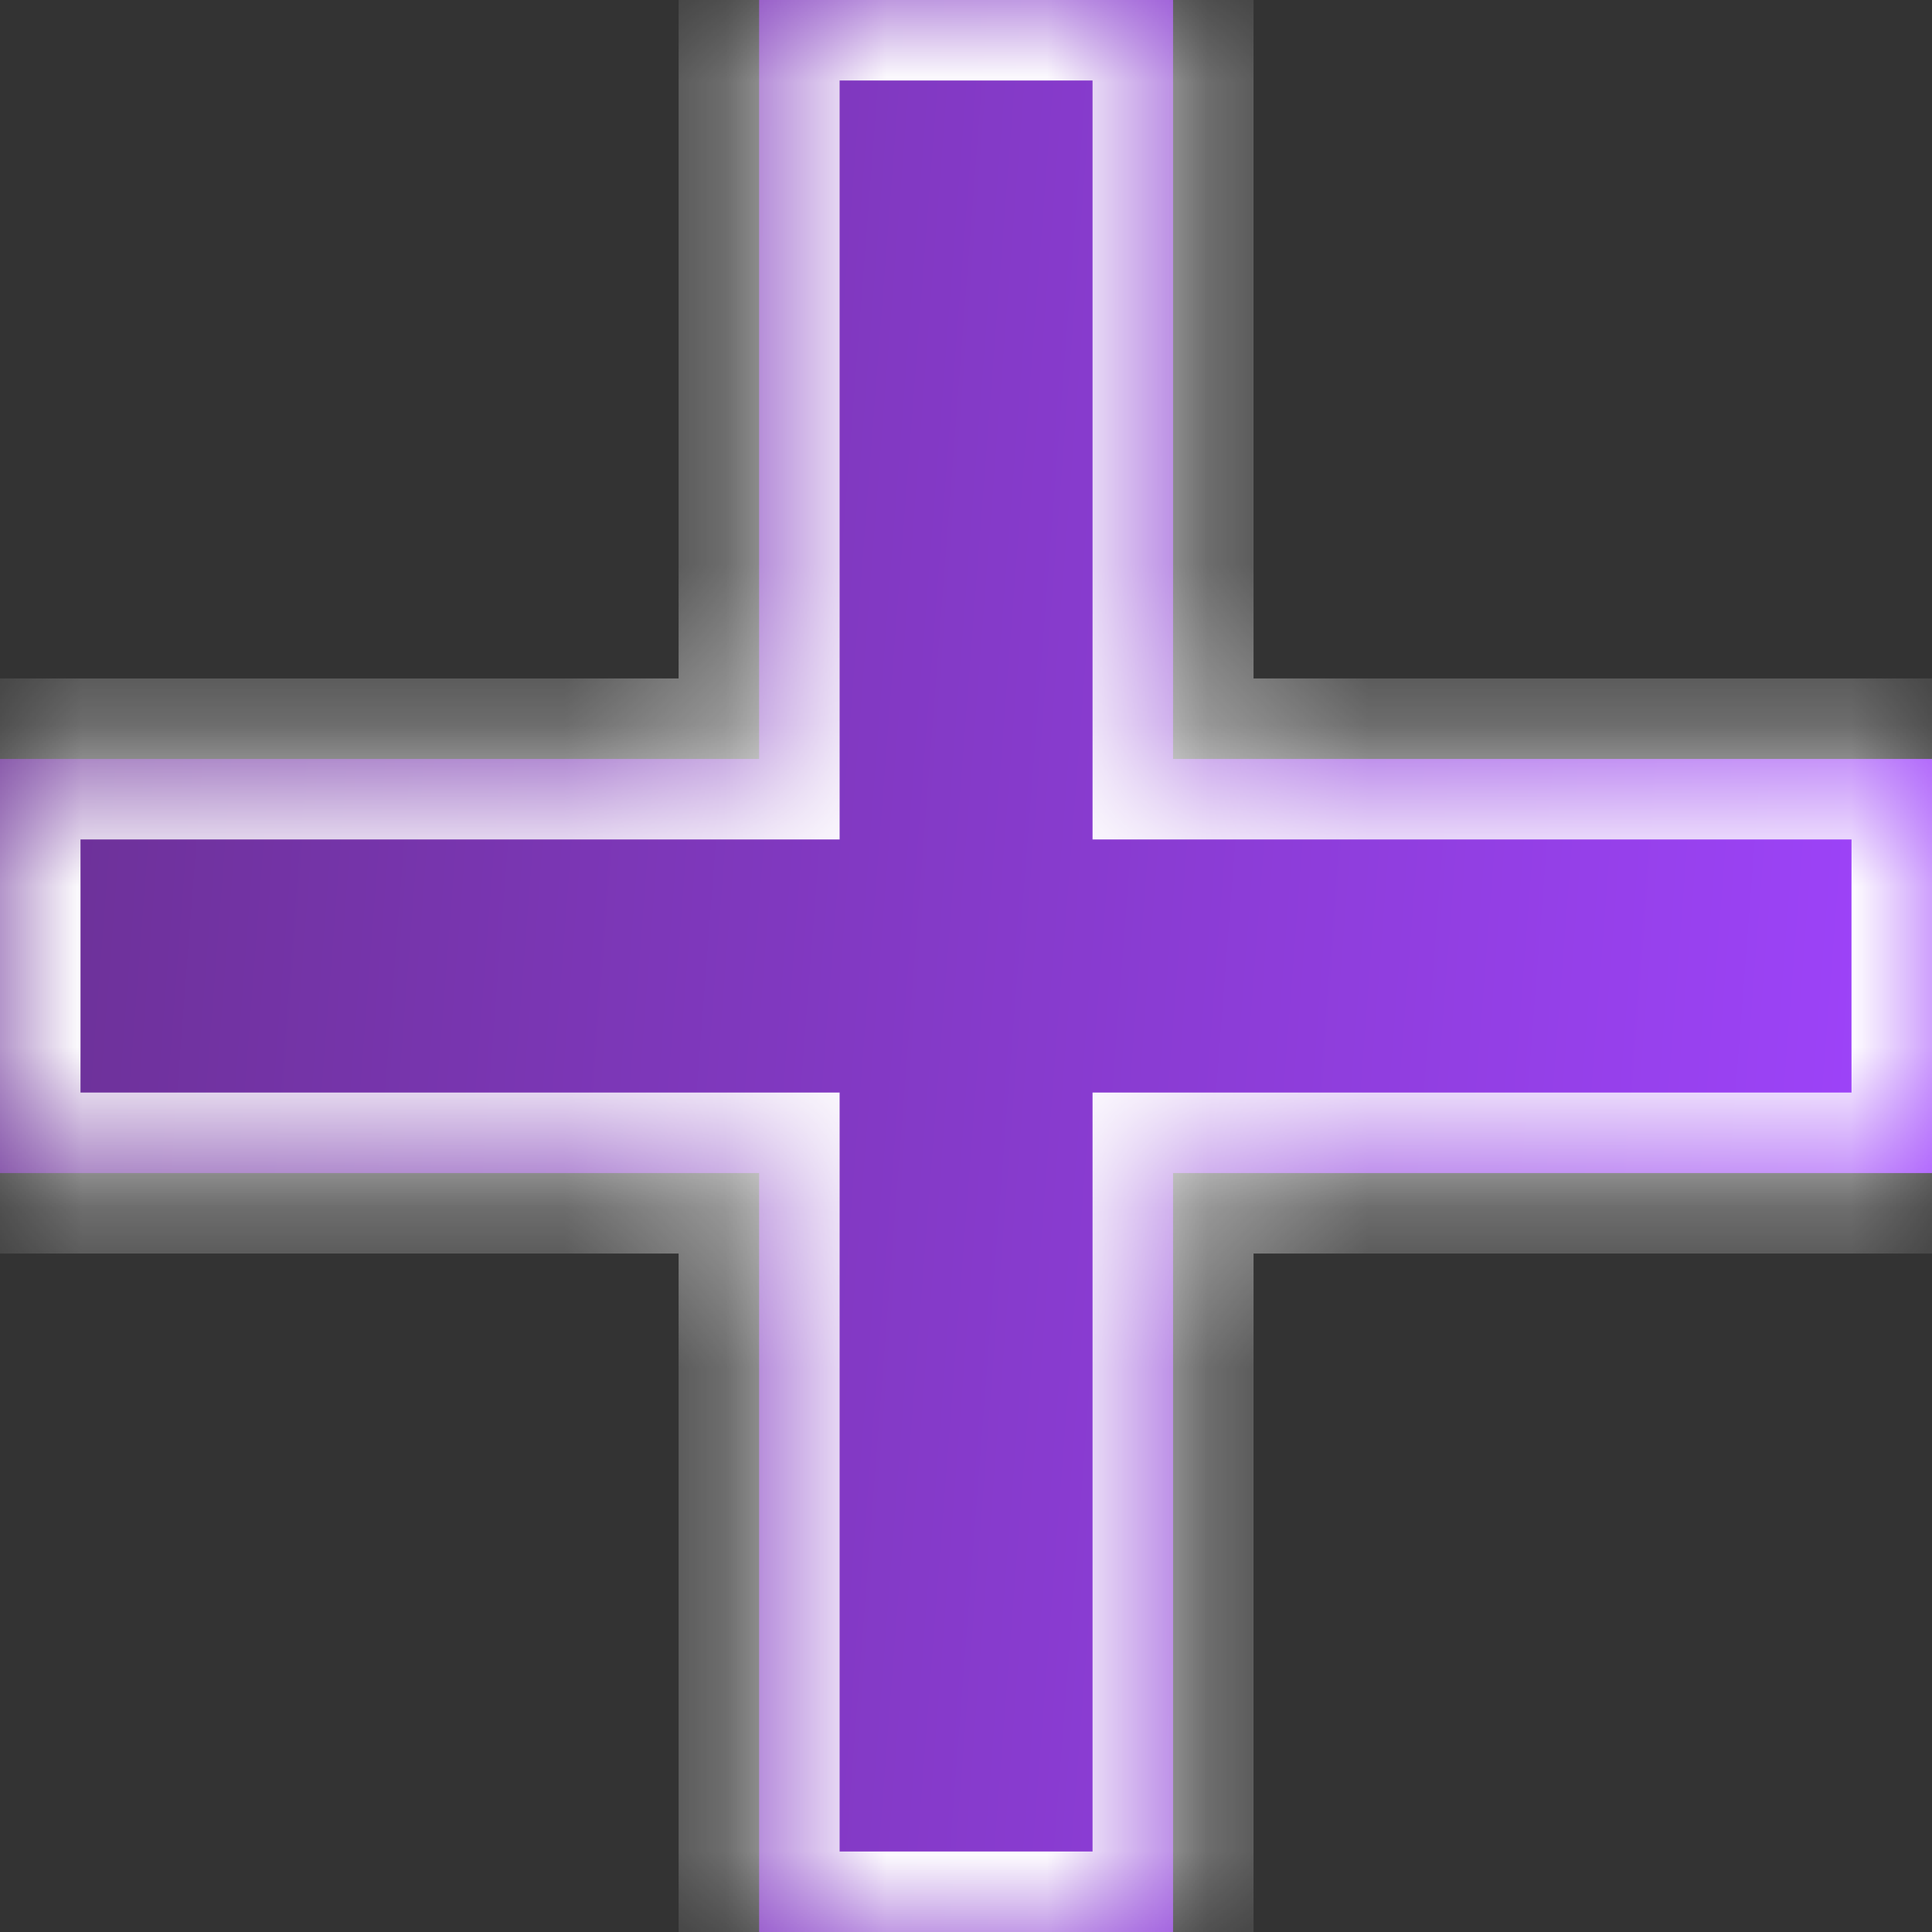 <svg width="12" height="12" viewBox="0 0 12 12" fill="none" xmlns="http://www.w3.org/2000/svg">
<rect x="0" y="0" width="12" height="12" fill="#333333" stroke="none"/>
<mask id="path-1-inside-1_305_14379" fill="white">
<path fill-rule="evenodd" clip-rule="evenodd" d="M7.286 4.714V0H4.715L4.715 4.714H0V7.286H4.715L4.715 12H7.286V7.286H12V4.714H7.286Z"/>
</mask>
<path fill-rule="evenodd" clip-rule="evenodd" d="M7.286 4.714V0H4.715L4.715 4.714H0V7.286H4.715L4.715 12H7.286V7.286H12V4.714H7.286Z" fill="url(#paint0_linear_305_14379)"/>
<path d="M7.286 0H7.786V-0.5H7.286V0ZM7.286 4.714H6.786V5.214H7.286V4.714ZM4.715 0V-0.5H4.215V-5.05736e-08L4.715 0ZM4.715 4.714V5.214H5.215V4.714H4.715ZM0 4.714V4.214H-0.5V4.714H0ZM0 7.286H-0.5V7.786H0V7.286ZM4.715 7.286H5.215V6.786H4.715V7.286ZM4.715 12H4.215V12.5H4.715V12ZM7.286 12V12.5H7.786V12H7.286ZM7.286 7.286V6.786H6.786V7.286H7.286ZM12 7.286V7.786H12.5V7.286H12ZM12 4.714H12.5V4.214H12V4.714ZM6.786 0V4.714H7.786V0H6.786ZM4.715 0.5H7.286V-0.5H4.715V0.5ZM5.215 4.714L5.215 5.05736e-08L4.215 -5.05736e-08L4.215 4.714H5.215ZM0 5.214H4.715V4.214H0V5.214ZM0.5 7.286V4.714H-0.5V7.286H0.5ZM4.715 6.786H0V7.786H4.715V6.786ZM5.215 12L5.215 7.286H4.215L4.215 12H5.215ZM7.286 11.5H4.715V12.5H7.286V11.5ZM6.786 7.286V12H7.786V7.286H6.786ZM12 6.786H7.286V7.786H12V6.786ZM11.5 4.714V7.286H12.5V4.714H11.5ZM7.286 5.214H12V4.214H7.286V5.214Z" fill="white" mask="url(#path-1-inside-1_305_14379)"/>
<defs>
<linearGradient id="paint0_linear_305_14379" x1="0" y1="0" x2="12.847" y2="0.988" gradientUnits="userSpaceOnUse">
<stop stop-color="#6A3093"/>
<stop offset="1" stop-color="#A044FF"/>
</linearGradient>
</defs>
</svg>

